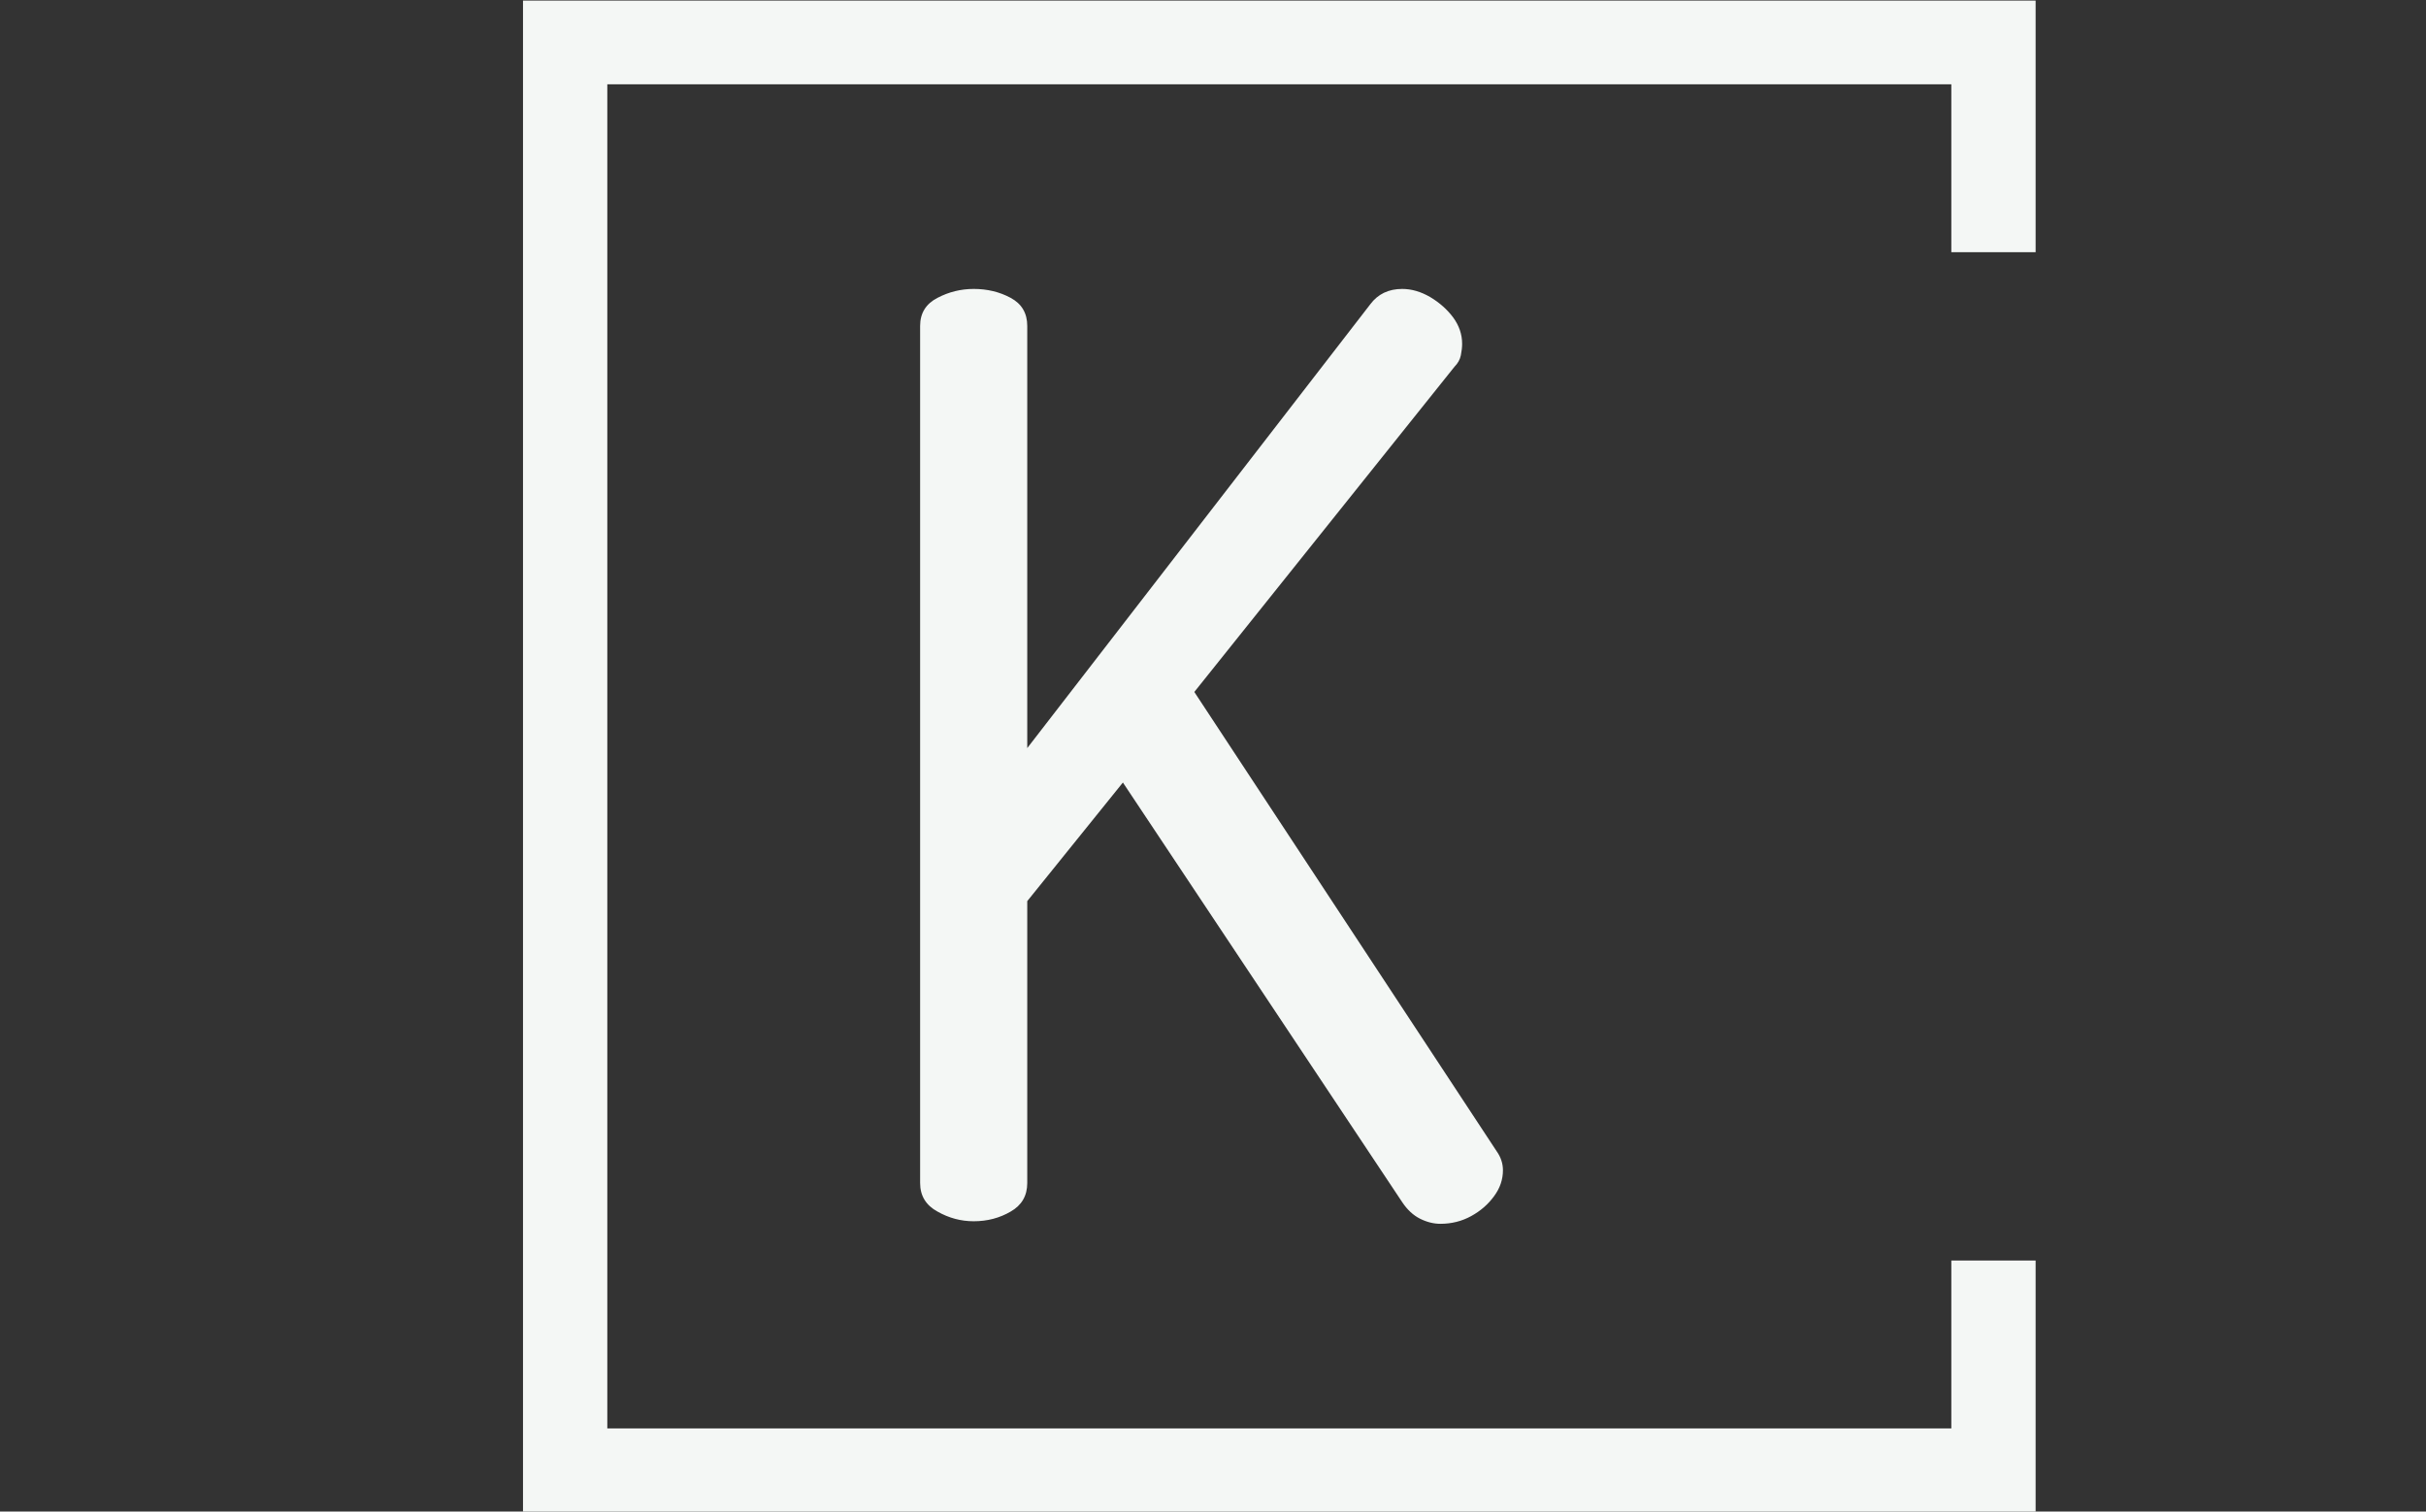 <svg xmlns="http://www.w3.org/2000/svg" version="1.1" xmlns:xlink="http://www.w3.org/1999/xlink" xmlns:svgjs="http://svgjs.dev/svgjs" width="1000" height="623" viewBox="0 0 1000 623"><rect x="0" y="0" width="1000" height="623" fill="#333333" stroke="none"/><g transform="matrix(1,0,0,1,-0.606,0.252)"><svg viewBox="0 0 396 247" data-background-color="#222823" preserveAspectRatio="xMidYMid meet" height="623" width="1000" xmlns="http://www.w3.org/2000/svg" xmlns:xlink="http://www.w3.org/1999/xlink"><g id="tight-bounds" transform="matrix(1,0,0,1,0.24,-0.1)"><svg viewBox="0 0 395.52 247.2" height="247.2" width="395.52"><g><svg></svg></g><g><svg viewBox="0 0 395.52 247.2" height="247.2" width="395.52"><g transform="matrix(1,0,0,1,150.137,47.215)"><svg viewBox="0 0 95.247 152.77" height="152.77" width="95.247"><g><svg viewBox="0 0 95.247 152.77" height="152.77" width="95.247"><g><svg viewBox="0 0 95.247 152.77" height="152.77" width="95.247"><g><svg viewBox="0 0 95.247 152.77" height="152.77" width="95.247"><g id="textblocktransform"><svg viewBox="0 0 95.247 152.77" height="152.77" width="95.247" id="textblock"><g><svg viewBox="0 0 95.247 152.77" height="152.77" width="95.247"><g transform="matrix(1,0,0,1,0,0)"><svg width="95.247" viewBox="3.55 -36.55 22.85 36.65" height="152.77" data-palette-color="#f4f7f5"><path d="M5.65 0L5.65 0Q4.9 0 4.23-0.38 3.55-0.75 3.55-1.5L3.55-1.5 3.55-35.1Q3.55-35.85 4.23-36.2 4.9-36.55 5.65-36.55L5.65-36.55Q6.45-36.55 7.1-36.2 7.75-35.85 7.75-35.1L7.75-35.1 7.75-18.55 21.2-35.95Q21.65-36.55 22.45-36.55L22.45-36.55Q23-36.55 23.55-36.23 24.1-35.9 24.45-35.43 24.8-34.95 24.8-34.4L24.8-34.4Q24.8-34.2 24.75-33.95 24.7-33.7 24.5-33.5L24.5-33.5 14.3-20.75 26.15-2.75Q26.4-2.4 26.4-2L26.4-2Q26.4-1.45 26.05-0.98 25.7-0.5 25.15-0.2 24.6 0.1 23.95 0.1L23.95 0.1Q23.55 0.1 23.15-0.1 22.75-0.3 22.45-0.75L22.45-0.75 11.5-17.2 7.75-12.55 7.75-1.5Q7.75-0.75 7.1-0.38 6.45 0 5.65 0Z" opacity="1" transform="matrix(1,0,0,1,0,0)" fill="#f4f7f5" class="undefined-text-0" data-fill-palette-color="primary" id="text-0"></path></svg></g></svg></g></svg></g></svg></g></svg></g></svg></g></svg></g><path d="M332.438 41.215L332.438 0 85.238 0 85.238 247.2 332.438 247.2 332.438 205.985 318.661 205.985 318.661 233.423 99.015 233.423 99.015 13.777 318.661 13.777 318.661 41.215Z" fill="#f4f7f5" stroke="transparent" data-fill-palette-color="primary"></path></svg></g><defs></defs></svg><rect width="395.52" height="247.2" fill="none" stroke="none" visibility="hidden"></rect></g></svg></g></svg>
